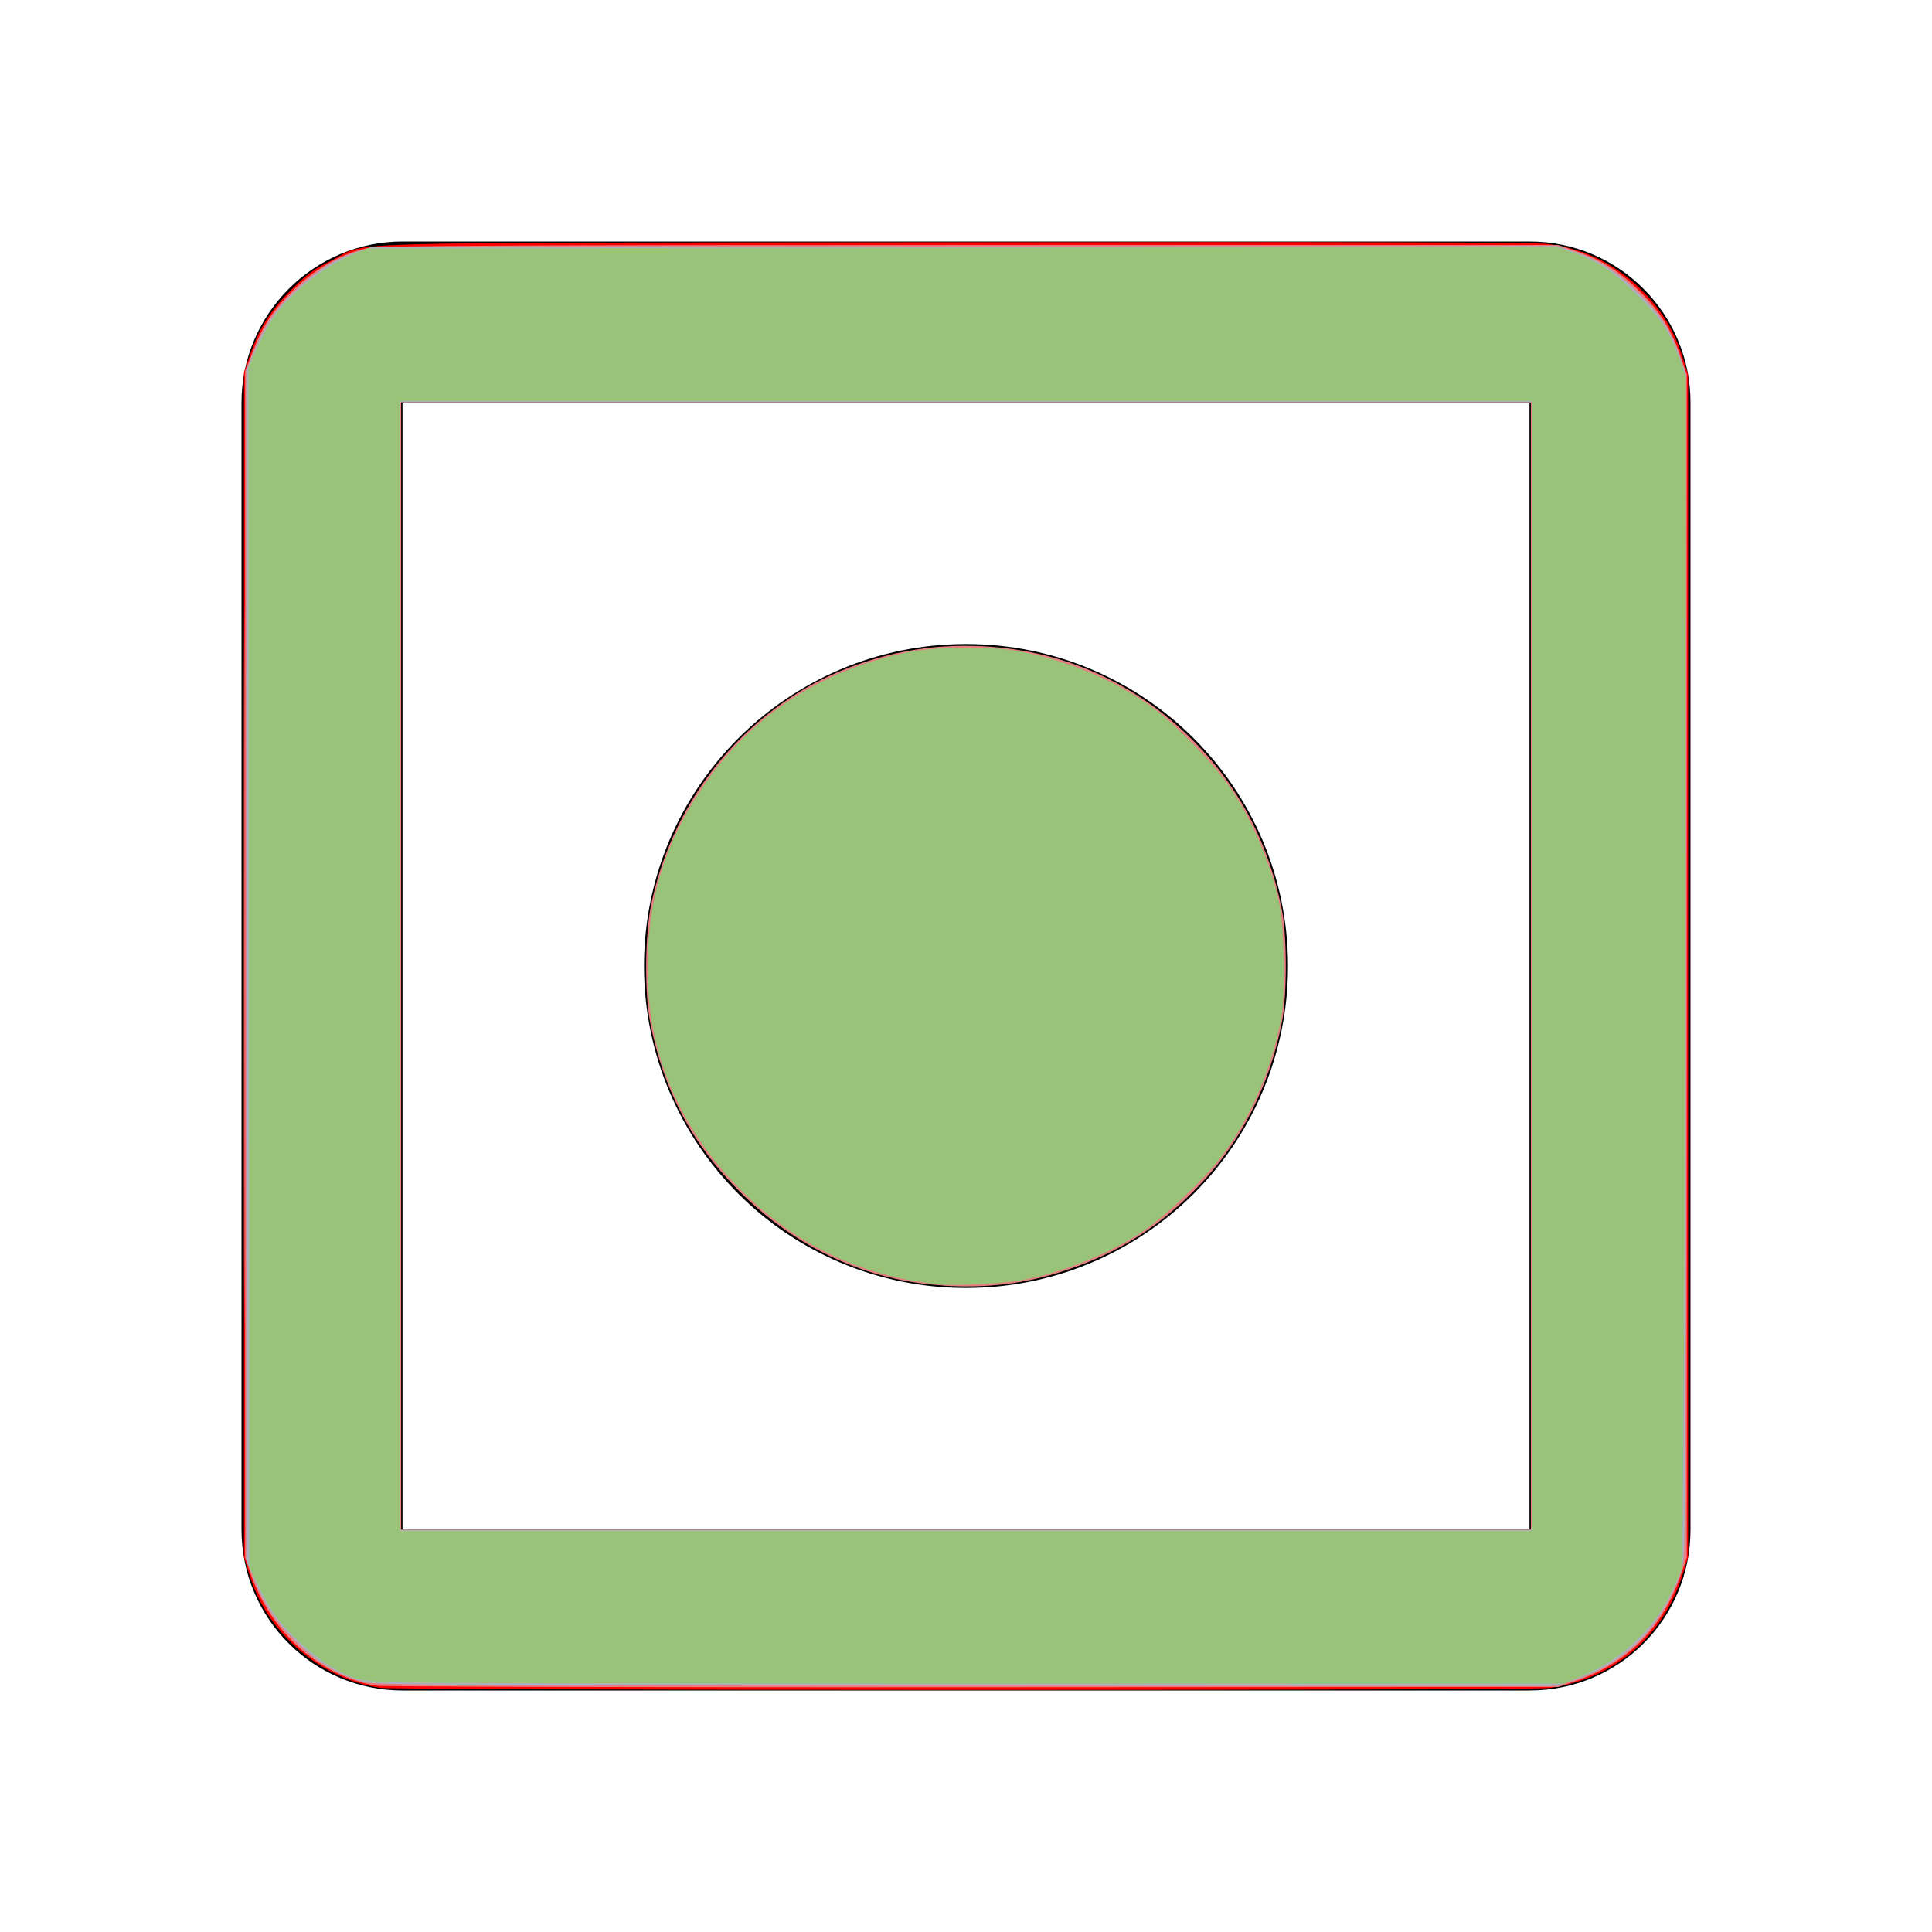 <?xml version="1.0" encoding="UTF-8" standalone="no"?>
<svg
   viewBox="0 0 24 24"
   version="1.1"
   id="svg1"
   sodipodi:docname="max.svg"
   inkscape:version="1.3 (0e150ed6c4, 2023-07-21)"
   xmlns:inkscape="http://www.inkscape.org/namespaces/inkscape"
   xmlns:sodipodi="http://sodipodi.sourceforge.net/DTD/sodipodi-0.dtd"
   xmlns="http://www.w3.org/2000/svg"
   xmlns:svg="http://www.w3.org/2000/svg">
  <defs
     id="defs1" />
  <sodipodi:namedview
     id="namedview1"
     pagecolor="#ffffff"
     bordercolor="#000000"
     borderopacity="0.25"
     inkscape:showpageshadow="2"
     inkscape:pageopacity="0.0"
     inkscape:pagecheckerboard="0"
     inkscape:deskcolor="#d1d1d1"
     inkscape:zoom="36.625"
     inkscape:cx="11.959044"
     inkscape:cy="11.986348"
     inkscape:window-width="1908"
     inkscape:window-height="1020"
     inkscape:window-x="6"
     inkscape:window-y="30"
     inkscape:window-maximized="0"
     inkscape:current-layer="svg1" />
  <path
     d="M19 5V19H5V5H19M19 3H5C3.9 3 3 3.9 3 5V19C3 20.11 3.9 21 5 21H19C20.11 21 21 20.11 21 19V5C21 3.9 20.11 3 19 3M12 8C9.79 8 8 9.79 8 12S9.79 16 12 16 16 14.21 16 12 14.21 8 12 8Z"
     id="path1" />
  <path
     style="fill:#ff0000;stroke-width:0.027"
     d="M 4.724,20.967 C 4.294,20.905 3.874,20.681 3.557,20.344 3.334,20.106 3.193,19.866 3.095,19.549 L 3.031,19.345 V 11.986 4.628 L 3.102,4.419 C 3.218,4.08 3.356,3.86 3.617,3.601 3.812,3.407 3.898,3.344 4.111,3.239 4.612,2.993 3.781,3.018 11.85,3.009 c 5.024,-0.006 7.221,9.026e-4 7.381,0.022 0.475,0.062 0.878,0.27 1.213,0.625 0.223,0.237 0.364,0.478 0.462,0.794 l 0.064,0.205 V 12 19.345 l -0.064,0.205 c -0.244,0.783 -0.854,1.304 -1.656,1.419 -0.238,0.034 -14.287,0.032 -14.526,-0.002 z M 19.017,12 V 4.997 H 12 4.983 V 12 19.003 H 12 19.017 Z"
     id="path2" />
  <path
     style="fill:#e67e80;stroke-width:0.027;fill-opacity:1"
     d="M 11.713,15.969 C 10.769,15.911 9.89,15.504 9.186,14.8 8.597,14.212 8.246,13.548 8.078,12.709 8.004,12.338 8.011,11.603 8.092,11.222 8.327,10.125 8.973,9.196 9.911,8.607 10.423,8.286 11.105,8.069 11.72,8.031 c 1.222,-0.076 2.323,0.353 3.164,1.233 0.533,0.558 0.88,1.237 1.038,2.028 0.068,0.34 0.068,1.078 0,1.418 -0.156,0.783 -0.503,1.467 -1.023,2.013 -0.488,0.513 -1.002,0.84 -1.667,1.06 -0.496,0.164 -0.963,0.222 -1.518,0.188 z"
     id="path3" />
  <path
     style="fill:#e67e80;fill-opacity:1;stroke-width:0.027"
     d="M 4.669,20.94 C 3.968,20.821 3.36,20.276 3.111,19.544 l -0.066,-0.195 V 11.981 4.612 L 3.139,4.368 C 3.264,4.044 3.391,3.851 3.642,3.604 3.925,3.326 4.281,3.128 4.588,3.079 4.76,3.052 6.326,3.044 12.082,3.044 h 7.276 l 0.218,0.074 c 0.32,0.109 0.544,0.251 0.806,0.513 0.251,0.251 0.385,0.468 0.506,0.825 l 0.066,0.195 V 12 19.349 l -0.066,0.195 c -0.233,0.685 -0.667,1.122 -1.34,1.348 l -0.191,0.064 -7.276,0.004 c -4.002,0.002 -7.338,-0.007 -7.413,-0.019 z M 19.017,12 V 4.997 H 12 4.983 V 12 19.003 H 12 19.017 Z"
     id="path4" />
  <path
     style="fill:#e67e80;fill-opacity:1;stroke-width:0.027"
     d="m 3.031,12 c 2e-7,-3.995 0.003,-5.625 0.007,-3.622 0.004,2.002 0.004,5.27 -4e-7,7.263 C 3.034,17.633 3.031,15.995 3.031,12 Z"
     id="path5" />
  <path
     style="fill:#abb2bf;stroke-width:0.027;fill-opacity:1"
     d="M 4.56,20.9 C 4.245,20.833 3.951,20.662 3.67,20.383 3.407,20.123 3.278,19.925 3.137,19.567 L 3.06,19.372 3.06,11.986 3.06,4.601 3.162,4.355 C 3.299,4.026 3.43,3.836 3.684,3.598 3.926,3.371 4.166,3.22 4.423,3.133 l 0.177,-0.06 7.368,-0.009 7.368,-0.009 0.21,0.07 c 0.313,0.104 0.534,0.246 0.811,0.52 0.268,0.265 0.392,0.457 0.513,0.8 l 0.071,0.2 v 7.352 c 0,7.307 -3.4e-4,7.353 -0.055,7.513 -0.238,0.693 -0.677,1.139 -1.342,1.365 l -0.196,0.067 -7.306,-0.002 C 5.92,20.938 4.708,20.931 4.56,20.9 Z M 19.031,12 V 4.997 H 12 4.969 V 12 19.003 H 12 19.031 Z"
     id="path6" />
  <path
     style="fill:#98c379;fill-opacity:1;stroke-width:0.027"
     d="M 11.672,15.956 C 10.748,15.863 9.954,15.5 9.286,14.864 8.549,14.163 8.119,13.283 8.057,12.348 7.993,11.39 8.186,10.613 8.676,9.857 9.272,8.934 10.153,8.337 11.26,8.105 11.617,8.031 12.289,8.023 12.655,8.09 c 0.607,0.11 1.23,0.375 1.68,0.713 0.312,0.235 0.772,0.716 0.967,1.012 0.286,0.435 0.508,0.976 0.601,1.467 0.049,0.261 0.06,1.122 0.016,1.352 -0.126,0.662 -0.382,1.254 -0.756,1.746 -0.21,0.276 -0.695,0.736 -0.971,0.919 -0.419,0.279 -0.984,0.507 -1.493,0.603 -0.229,0.043 -0.823,0.075 -1.027,0.054 z"
     id="path7" />
  <path
     style="fill:#98c379;fill-opacity:1;stroke-width:0.027"
     d="M 5.051,20.902 C 4.552,20.887 4.475,20.879 4.342,20.823 4.099,20.721 3.843,20.534 3.606,20.284 3.425,20.093 3.357,19.995 3.241,19.758 L 3.099,19.468 3.092,12.018 3.085,4.569 3.182,4.346 C 3.235,4.223 3.322,4.057 3.375,3.976 3.589,3.654 4.018,3.308 4.386,3.16 l 0.187,-0.075 7.386,-0.008 7.386,-0.008 0.198,0.07 c 0.32,0.113 0.517,0.245 0.813,0.543 0.29,0.292 0.387,0.445 0.515,0.803 l 0.071,0.2 -0.004,4.838 c -0.002,2.661 -0.011,5.987 -0.021,7.391 l -0.017,2.553 -0.079,0.187 c -0.228,0.542 -0.634,0.944 -1.183,1.172 l -0.212,0.088 -6.908,0.002 c -3.799,8.9e-4 -7.16,-0.006 -7.468,-0.015 z M 19.031,12 V 4.983 H 12 4.969 V 12 19.017 H 12 19.031 Z"
     id="path8" />
</svg>
